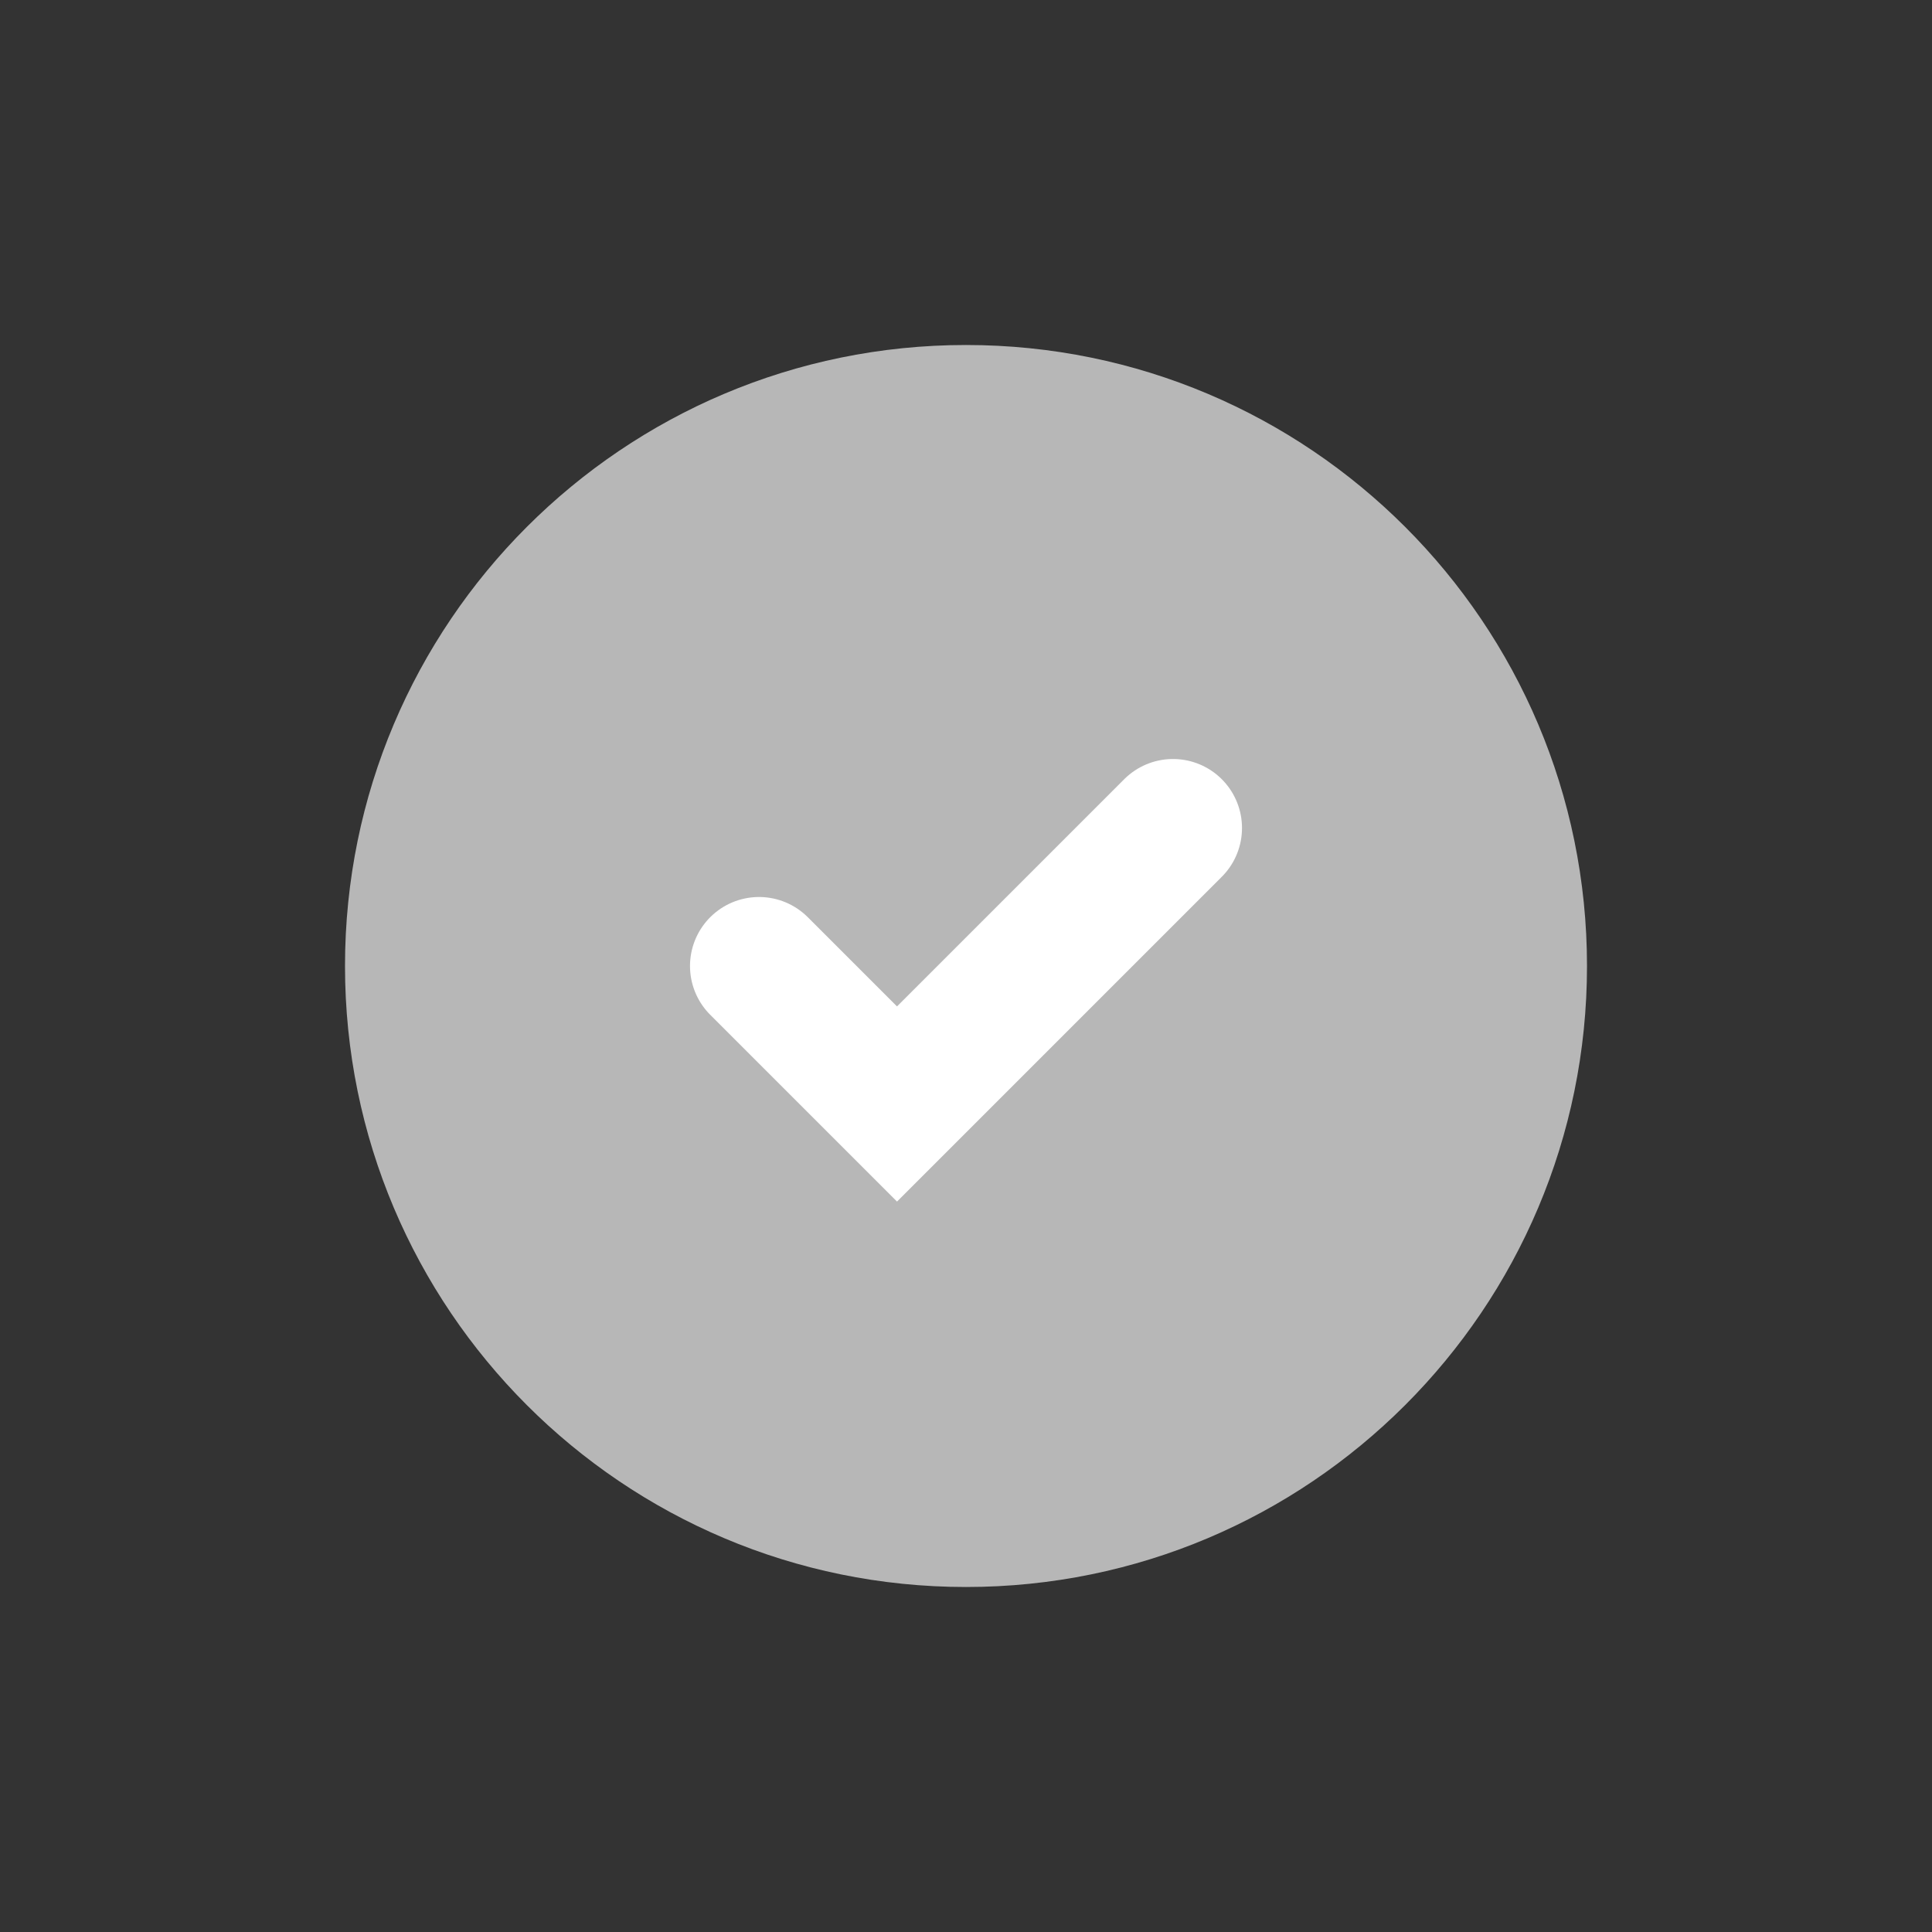 <svg width="28" height="28" viewBox="0 0 28 28" fill="none" xmlns="http://www.w3.org/2000/svg">
<rect x="0" y="0" width="28" height="28" fill="#333333" stroke="none"/>
<path d="M14 23C18.971 23 23 18.971 23 14C23 9.029 18.971 5 14 5C9.029 5 5 9.029 5 14C5 18.971 9.029 23 14 23Z" fill="#B7B7B7"/>
<rect x="11" y="12" width="6" height="4" fill="#B7B7B7"/>
<path d="M11 14L13 16L17 12" stroke="white" stroke-width="2" stroke-linecap="round"/>
</svg>